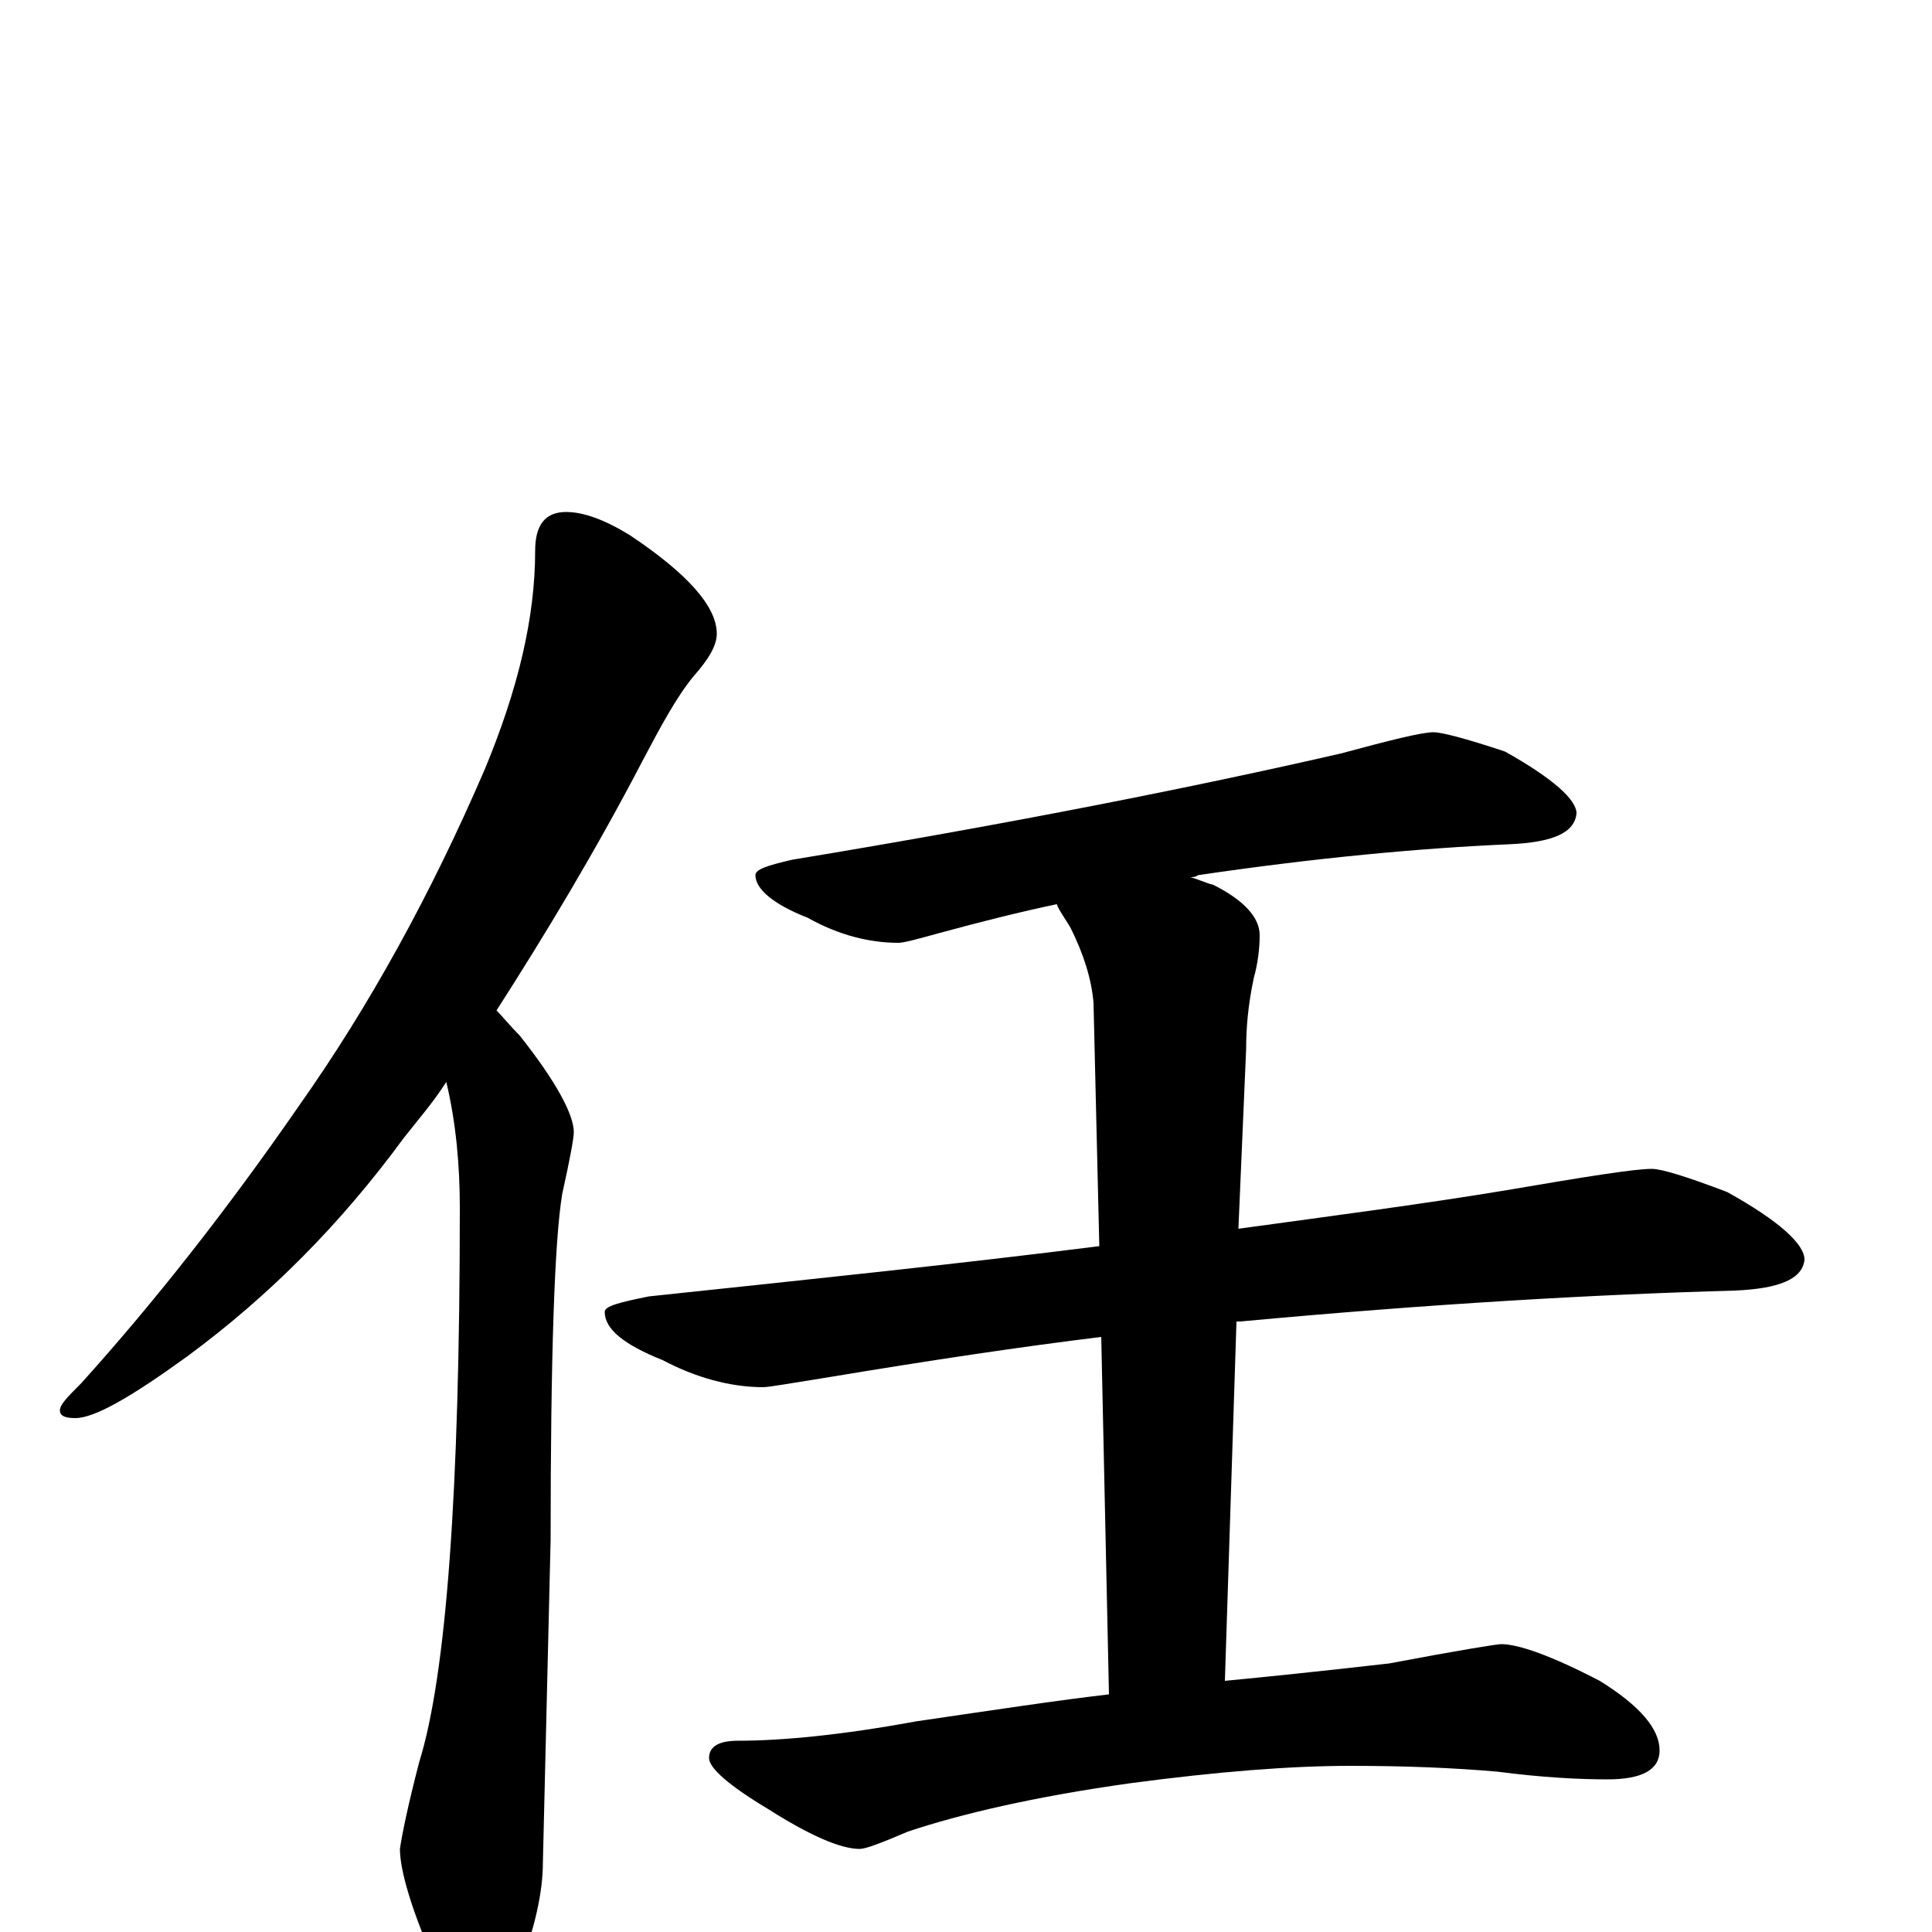 <?xml version="1.0" encoding="utf-8" ?>
<!DOCTYPE svg PUBLIC "-//W3C//DTD SVG 1.1//EN" "http://www.w3.org/Graphics/SVG/1.1/DTD/svg11.dtd">
<svg version="1.1" id="Layer_1" xmlns="http://www.w3.org/2000/svg" xmlns:xlink="http://www.w3.org/1999/xlink" x="0px" y="145px" width="1000px" height="1000px" viewBox="0 0 1000 1000" enable-background="new 0 0 1000 1000" xml:space="preserve">
<g id="Layer_1">
<path id="glyph" transform="matrix(1 0 0 -1 0 1000)" d="M293,735C302,735 313,731 326,723C356,703 371,686 371,672C371,666 367,659 359,650C350,639 342,624 333,607C308,559 282,516 257,477C260,474 264,469 269,464C288,440 297,423 297,414C297,411 295,400 291,382C287,358 285,298 285,203l-4,-167C281,21 277,2 268,-21C263,-38 257,-46 250,-46C241,-46 233,-37 226,-18C213,11 207,32 207,43C208,50 211,65 217,88C231,133 238,228 238,375C238,397 236,419 231,440C224,429 216,420 209,411C176,366 139,329 97,298C68,277 49,266 39,266C34,266 31,267 31,270C31,273 35,277 42,284C79,325 117,373 155,428C191,479 223,537 251,602C268,643 277,680 277,715C277,728 282,735 293,735M742,621C746,621 758,618 779,611C804,597 816,586 816,579C815,569 804,564 781,563C735,561 681,556 620,547C619,546 617,546 616,546C620,545 624,543 628,542C644,534 652,525 652,516C652,509 651,501 649,494C646,480 645,468 645,457l-4,-93C692,371 738,377 780,384C821,391 846,395 855,395C860,395 873,391 894,383C921,368 934,356 934,348C933,338 921,333 898,332C825,330 739,325 642,316C641,316 641,316 640,316l-6,-186C655,132 684,135 719,139C756,146 775,149 777,149C786,149 803,143 828,130C849,117 859,105 859,94C859,84 850,79 832,79C817,79 798,80 775,83C752,85 727,86 699,86C668,86 630,83 585,77C535,70 497,61 470,52C456,46 448,43 445,43C435,43 419,50 397,64C377,76 367,85 367,90C367,96 372,99 382,99C405,99 436,102 474,109C515,115 548,120 574,123l-4,185C529,303 482,296 428,287C409,284 398,282 395,282C378,282 360,287 343,296C323,304 313,312 313,321C313,324 321,326 336,329C421,338 498,346 569,355l-3,126C565,493 561,506 554,520C551,525 548,529 547,532C528,528 508,523 486,517C475,514 468,512 465,512C450,512 434,516 418,525C400,532 391,540 391,547C391,550 397,552 410,555C525,574 620,593 694,610C720,617 736,621 742,621z"/>
</g>
</svg>
